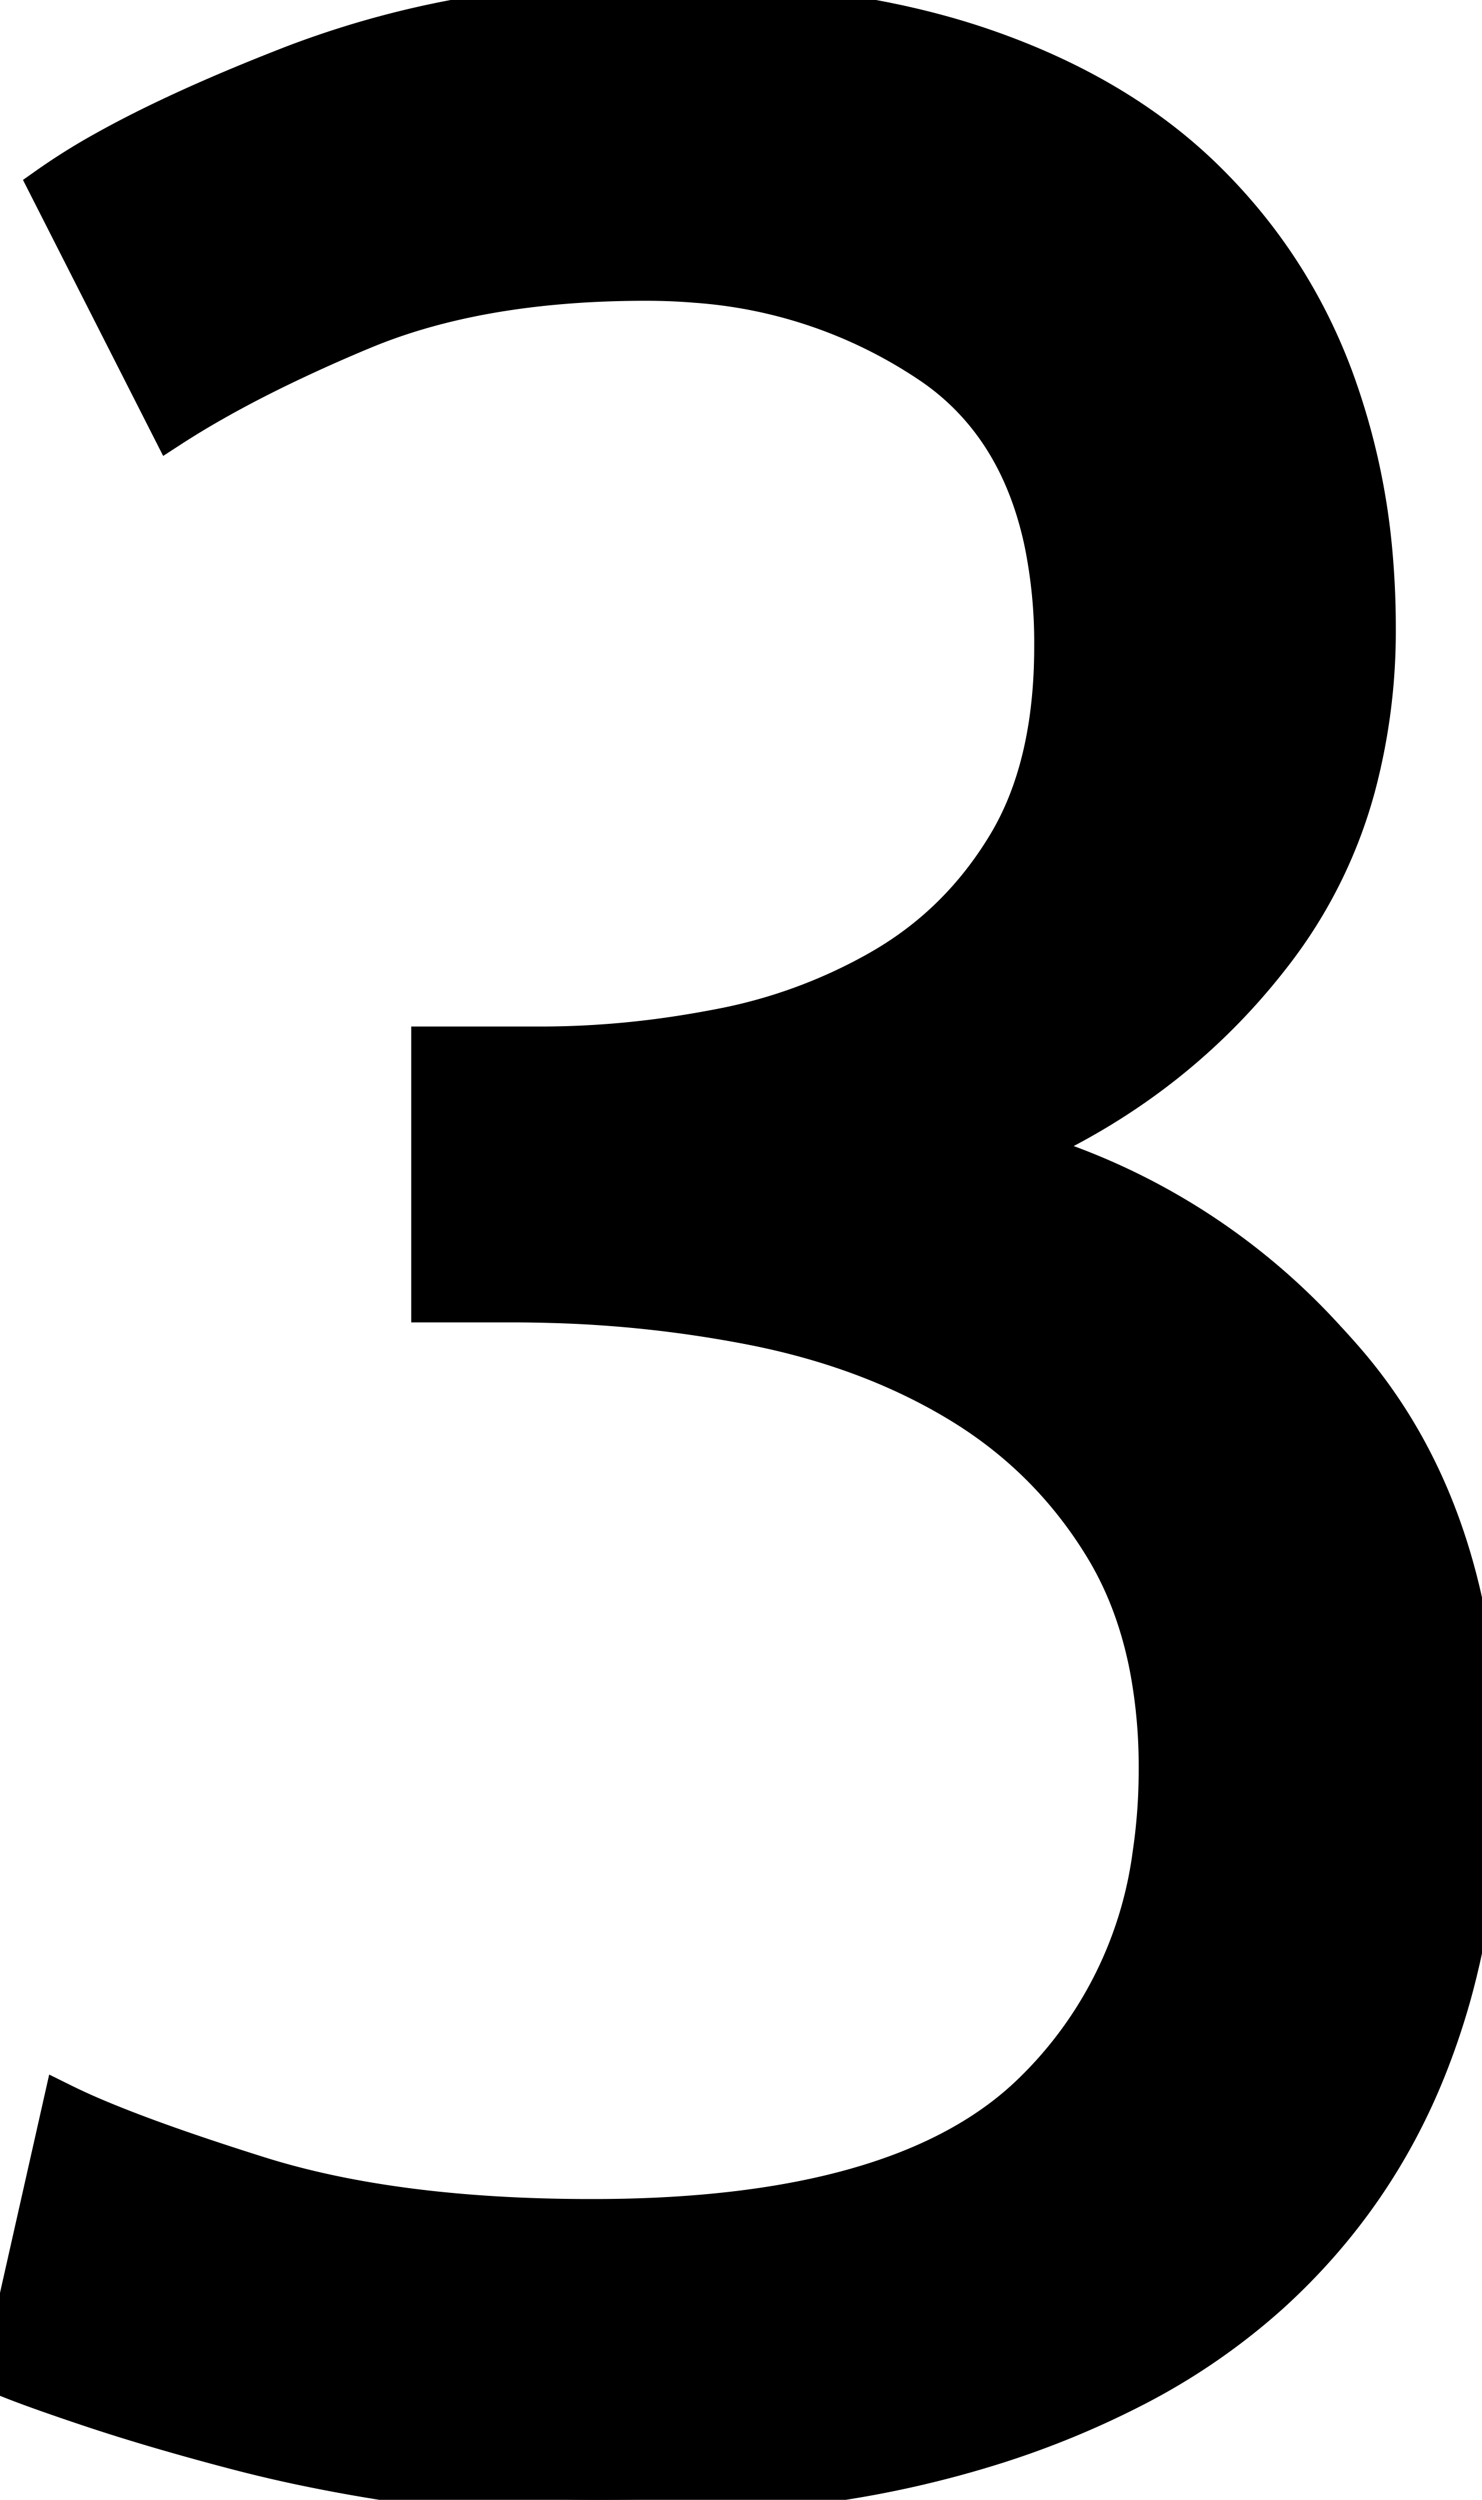 <svg width="38.3" height="64.6" viewBox="0 0 38.3 64.6" xmlns="http://www.w3.org/2000/svg"><g id="svgGroup" stroke-linecap="round" fill-rule="evenodd" font-size="9pt" stroke="#000" stroke-width="0.25mm" fill="#000" style="stroke:#000;stroke-width:0.25mm;fill:#000"><path d="M 13.2 33.7 L 11.1 33.7 L 11.1 27 L 14 27 A 23.602 23.602 0 0 0 17.665 26.705 A 26.93 26.93 0 0 0 18.55 26.55 A 13.388 13.388 0 0 0 22.605 25.091 A 12.712 12.712 0 0 0 22.85 24.95 Q 24.8 23.8 26 21.8 Q 27.048 20.054 27.181 17.47 A 14.973 14.973 0 0 0 27.2 16.7 A 12.905 12.905 0 0 0 26.937 13.998 Q 26.593 12.394 25.8 11.211 A 6.49 6.49 0 0 0 24.05 9.45 A 12.38 12.38 0 0 0 17.987 7.353 A 15.511 15.511 0 0 0 16.7 7.3 Q 13.053 7.3 10.34 8.2 A 13.46 13.46 0 0 0 9.4 8.55 A 41.214 41.214 0 0 0 7.128 9.574 Q 6.069 10.093 5.177 10.619 A 21.297 21.297 0 0 0 4.4 11.1 L 1.2 4.8 A 16.269 16.269 0 0 1 2.722 3.848 Q 4.36 2.934 6.748 1.968 A 60.952 60.952 0 0 1 7.55 1.65 A 24.344 24.344 0 0 1 13.842 0.161 A 30.18 30.18 0 0 1 17 0 A 33.583 33.583 0 0 1 20.75 0.198 Q 22.669 0.414 24.313 0.866 A 18.263 18.263 0 0 1 25.4 1.2 Q 28.9 2.4 31.15 4.6 Q 33.4 6.8 34.5 9.75 A 17.588 17.588 0 0 1 35.531 14.485 A 21.043 21.043 0 0 1 35.6 16.2 A 15.647 15.647 0 0 1 35.094 20.267 A 12.293 12.293 0 0 1 33.05 24.5 Q 30.5 27.9 26.5 29.7 A 17.026 17.026 0 0 1 34.301 34.594 A 20.632 20.632 0 0 1 34.8 35.15 Q 38.215 39.101 38.298 45.575 A 25.285 25.285 0 0 1 38.3 45.9 A 20.879 20.879 0 0 1 37.556 51.535 A 18.957 18.957 0 0 1 36.95 53.35 Q 35.6 56.8 32.85 59.3 A 16.647 16.647 0 0 1 29.278 61.75 A 22.996 22.996 0 0 1 25.75 63.2 A 27.207 27.207 0 0 1 21.389 64.193 Q 19.323 64.498 16.987 64.575 A 48.64 48.64 0 0 1 15.4 64.6 A 33.065 33.065 0 0 1 11.336 64.342 A 37.035 37.035 0 0 1 10.65 64.25 A 43.832 43.832 0 0 1 7.724 63.735 A 35.988 35.988 0 0 1 6.1 63.35 A 71.175 71.175 0 0 1 4.171 62.817 Q 3.201 62.534 2.35 62.25 Q 0.7 61.7 0 61.4 L 1.6 54.3 A 15.788 15.788 0 0 0 2.519 54.719 Q 4.075 55.375 6.7 56.2 Q 10.2 57.3 15.3 57.3 Q 22.371 57.3 25.797 54.776 A 8.18 8.18 0 0 0 26.55 54.15 A 10.44 10.44 0 0 0 29.74 47.916 A 14.765 14.765 0 0 0 29.9 45.7 A 13.672 13.672 0 0 0 29.673 43.142 Q 29.379 41.596 28.701 40.35 A 8.283 8.283 0 0 0 28.5 40 Q 27.1 37.7 24.8 36.3 Q 22.5 34.9 19.5 34.3 A 31.492 31.492 0 0 0 14.224 33.715 A 35.544 35.544 0 0 0 13.2 33.7 Z" vector-effect="non-scaling-stroke"/></g></svg>
